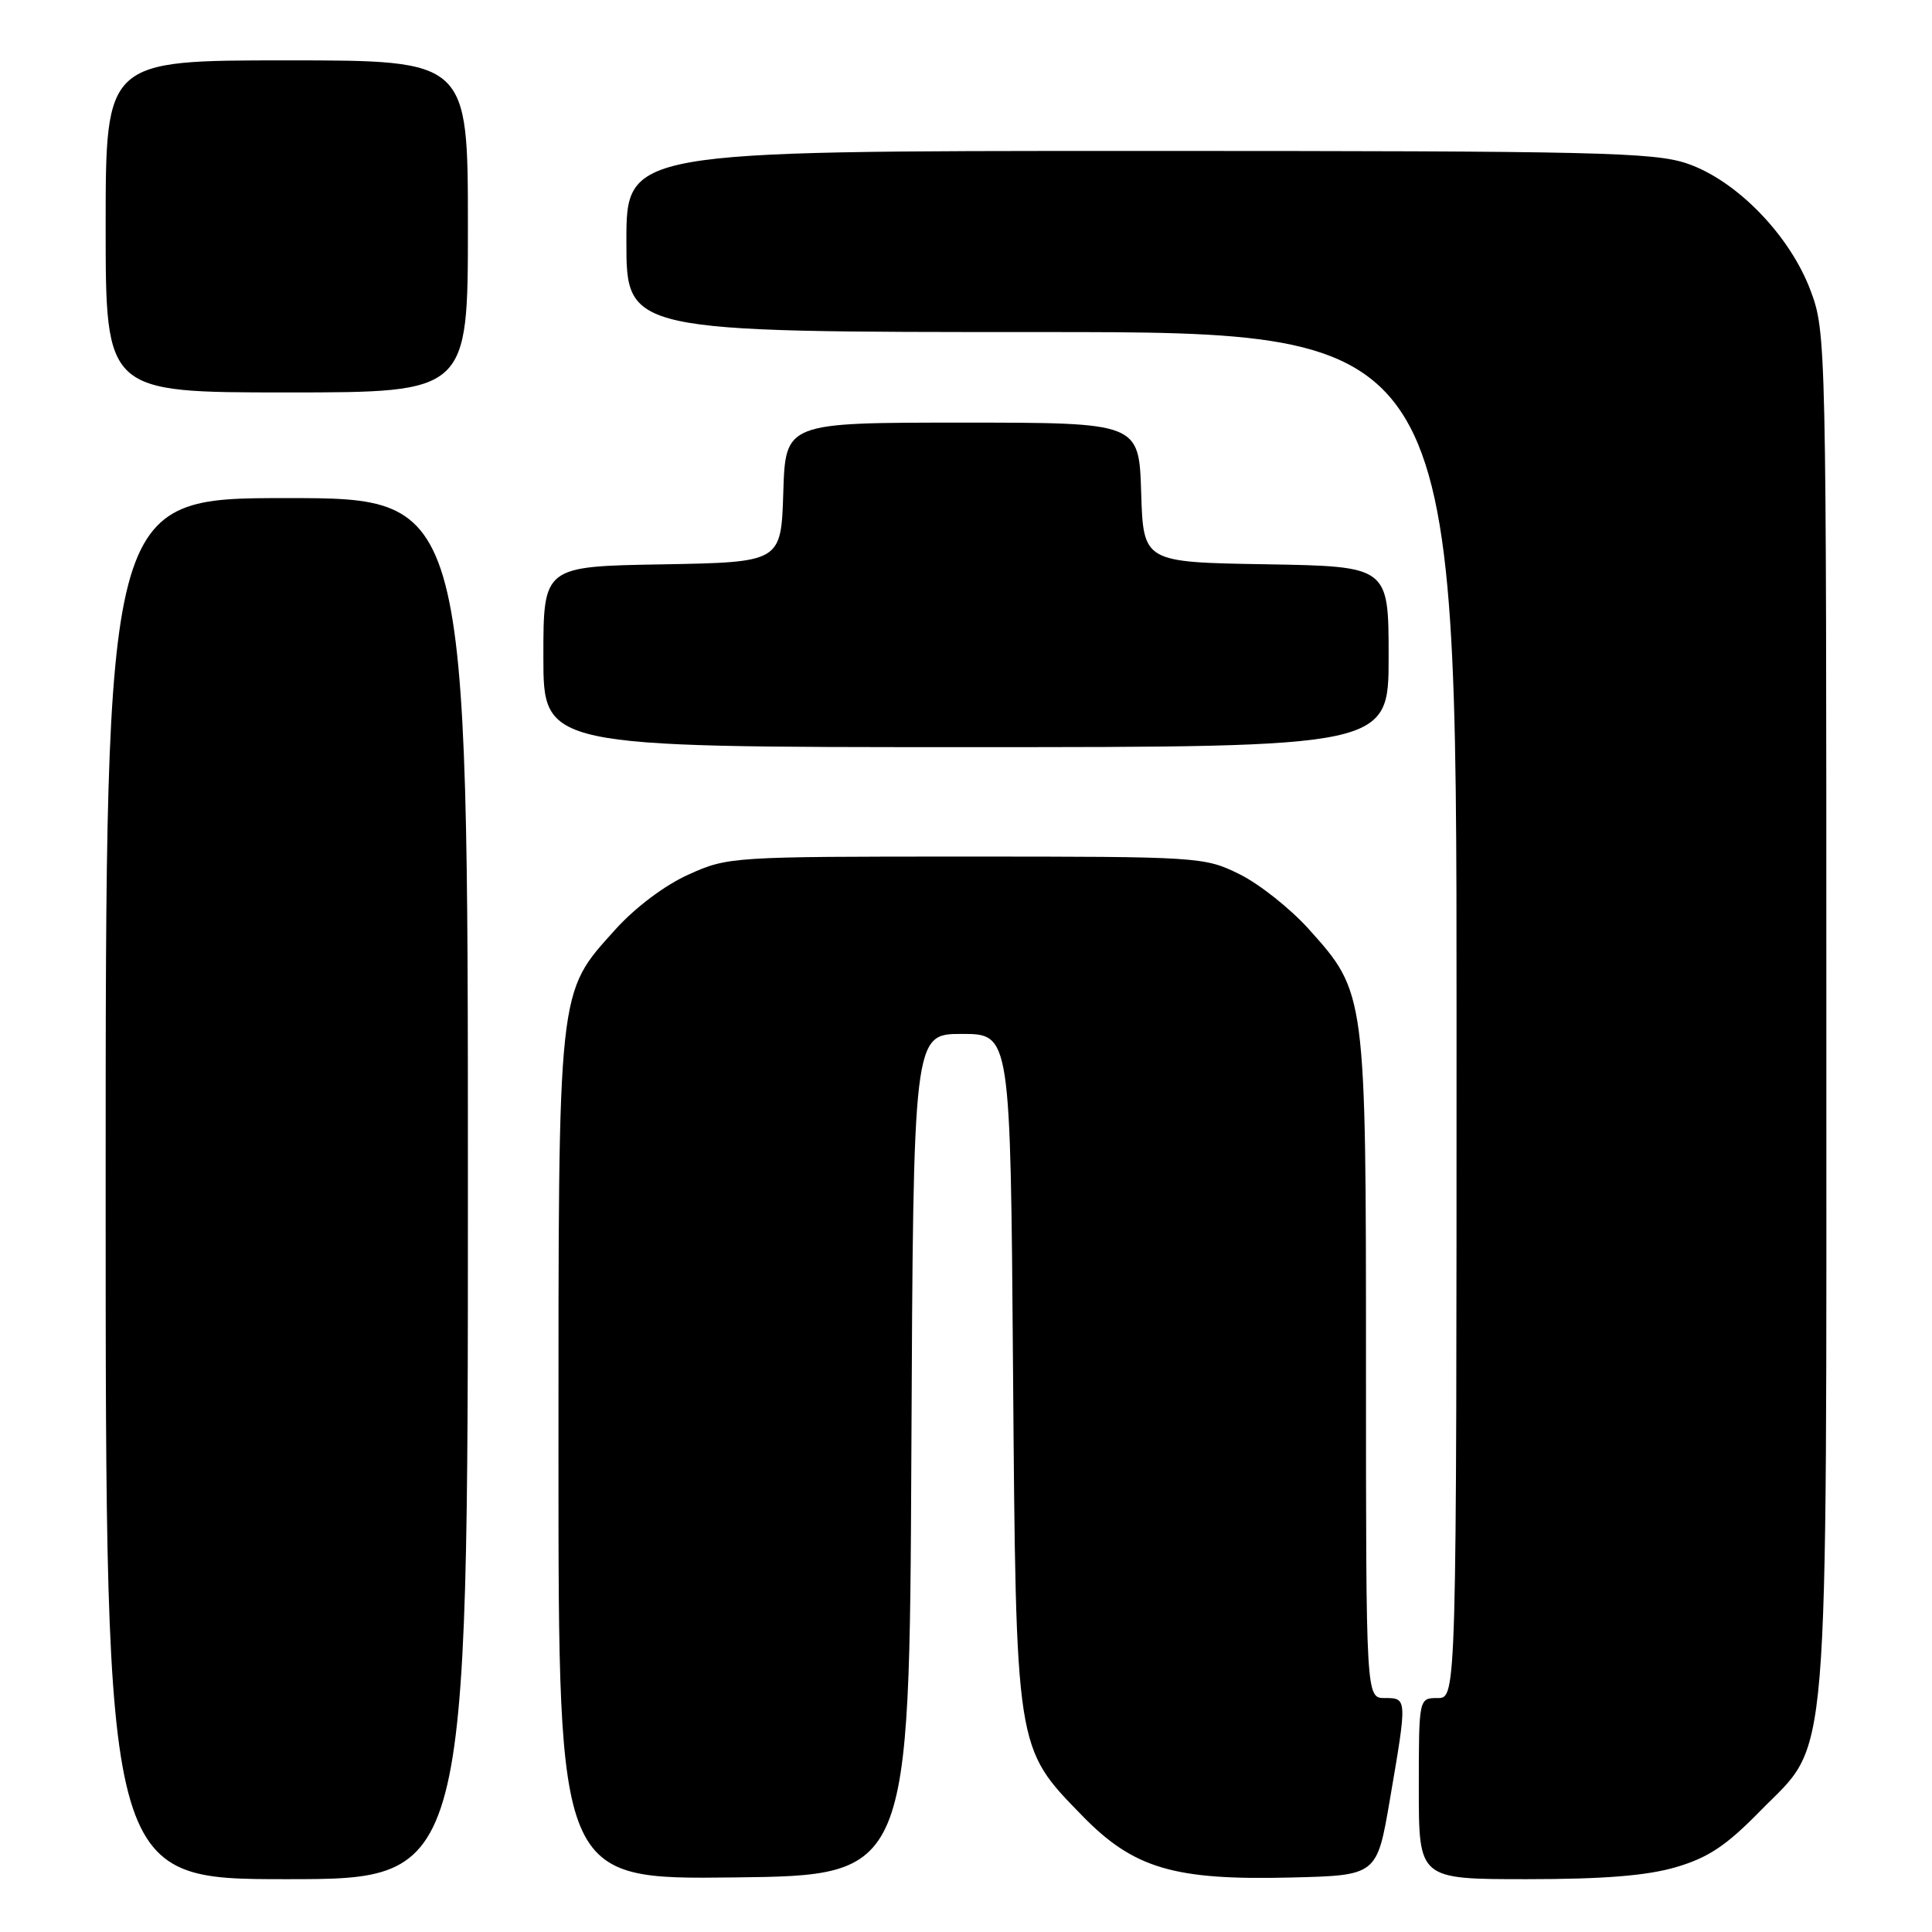 <?xml version="1.0" encoding="UTF-8" standalone="no"?>
<!DOCTYPE svg PUBLIC "-//W3C//DTD SVG 1.1//EN" "http://www.w3.org/Graphics/SVG/1.1/DTD/svg11.dtd" >
<svg xmlns="http://www.w3.org/2000/svg" xmlns:xlink="http://www.w3.org/1999/xlink" version="1.1" viewBox="0 0 256 256">
 <g >
 <path fill="currentColor"
d=" M 62.00 157.50 C 62.00 66.00 62.00 66.00 38.00 66.00 C 14.00 66.00 14.00 66.00 14.00 157.50 C 14.00 249.00 14.00 249.00 38.00 249.00 C 62.00 249.00 62.00 249.00 62.00 157.50 Z  M 120.76 192.75 C 121.02 137.00 121.02 137.00 127.45 137.00 C 133.89 137.00 133.89 137.00 134.23 181.25 C 134.63 232.13 134.53 231.48 143.41 240.60 C 150.22 247.59 155.57 249.17 171.10 248.78 C 182.45 248.50 182.45 248.50 184.16 238.50 C 186.47 225.02 186.47 225.00 183.50 225.00 C 181.00 225.00 181.00 225.00 181.00 181.18 C 181.00 131.49 181.01 131.56 173.39 123.08 C 170.95 120.37 166.83 117.11 164.23 115.83 C 159.58 113.54 158.96 113.50 128.00 113.50 C 96.94 113.50 96.43 113.53 91.22 115.89 C 88.08 117.30 84.17 120.25 81.56 123.14 C 73.83 131.74 74.00 130.16 74.00 193.20 C 74.00 249.04 74.00 249.04 97.25 248.77 C 120.50 248.50 120.50 248.50 120.76 192.75 Z  M 222.07 247.41 C 226.33 246.16 228.73 244.57 233.18 240.02 C 242.56 230.44 242.00 237.20 242.00 133.86 C 242.00 45.43 241.97 43.99 239.92 38.53 C 237.18 31.18 230.11 23.91 223.56 21.67 C 219.15 20.17 211.61 20.00 150.82 20.00 C 83.00 20.00 83.00 20.00 83.00 32.00 C 83.00 44.00 83.00 44.00 138.00 44.00 C 193.00 44.00 193.00 44.00 193.00 134.50 C 193.00 225.00 193.00 225.00 190.50 225.00 C 188.00 225.00 188.00 225.00 188.00 237.00 C 188.00 249.00 188.00 249.00 202.32 249.00 C 212.47 249.00 218.22 248.54 222.07 247.41 Z  M 184.00 87.02 C 184.00 75.05 184.00 75.05 167.75 74.77 C 151.50 74.50 151.50 74.50 151.21 65.25 C 150.92 56.00 150.92 56.00 127.50 56.00 C 104.08 56.00 104.08 56.00 103.79 65.25 C 103.50 74.50 103.50 74.50 87.75 74.78 C 72.00 75.05 72.00 75.05 72.00 87.03 C 72.00 99.00 72.00 99.00 128.00 99.00 C 184.00 99.00 184.00 99.00 184.00 87.02 Z  M 62.00 30.00 C 62.00 8.00 62.00 8.00 38.00 8.00 C 14.00 8.00 14.00 8.00 14.00 30.00 C 14.00 52.00 14.00 52.00 38.00 52.00 C 62.00 52.00 62.00 52.00 62.00 30.00 Z "/>
</g>
</svg>